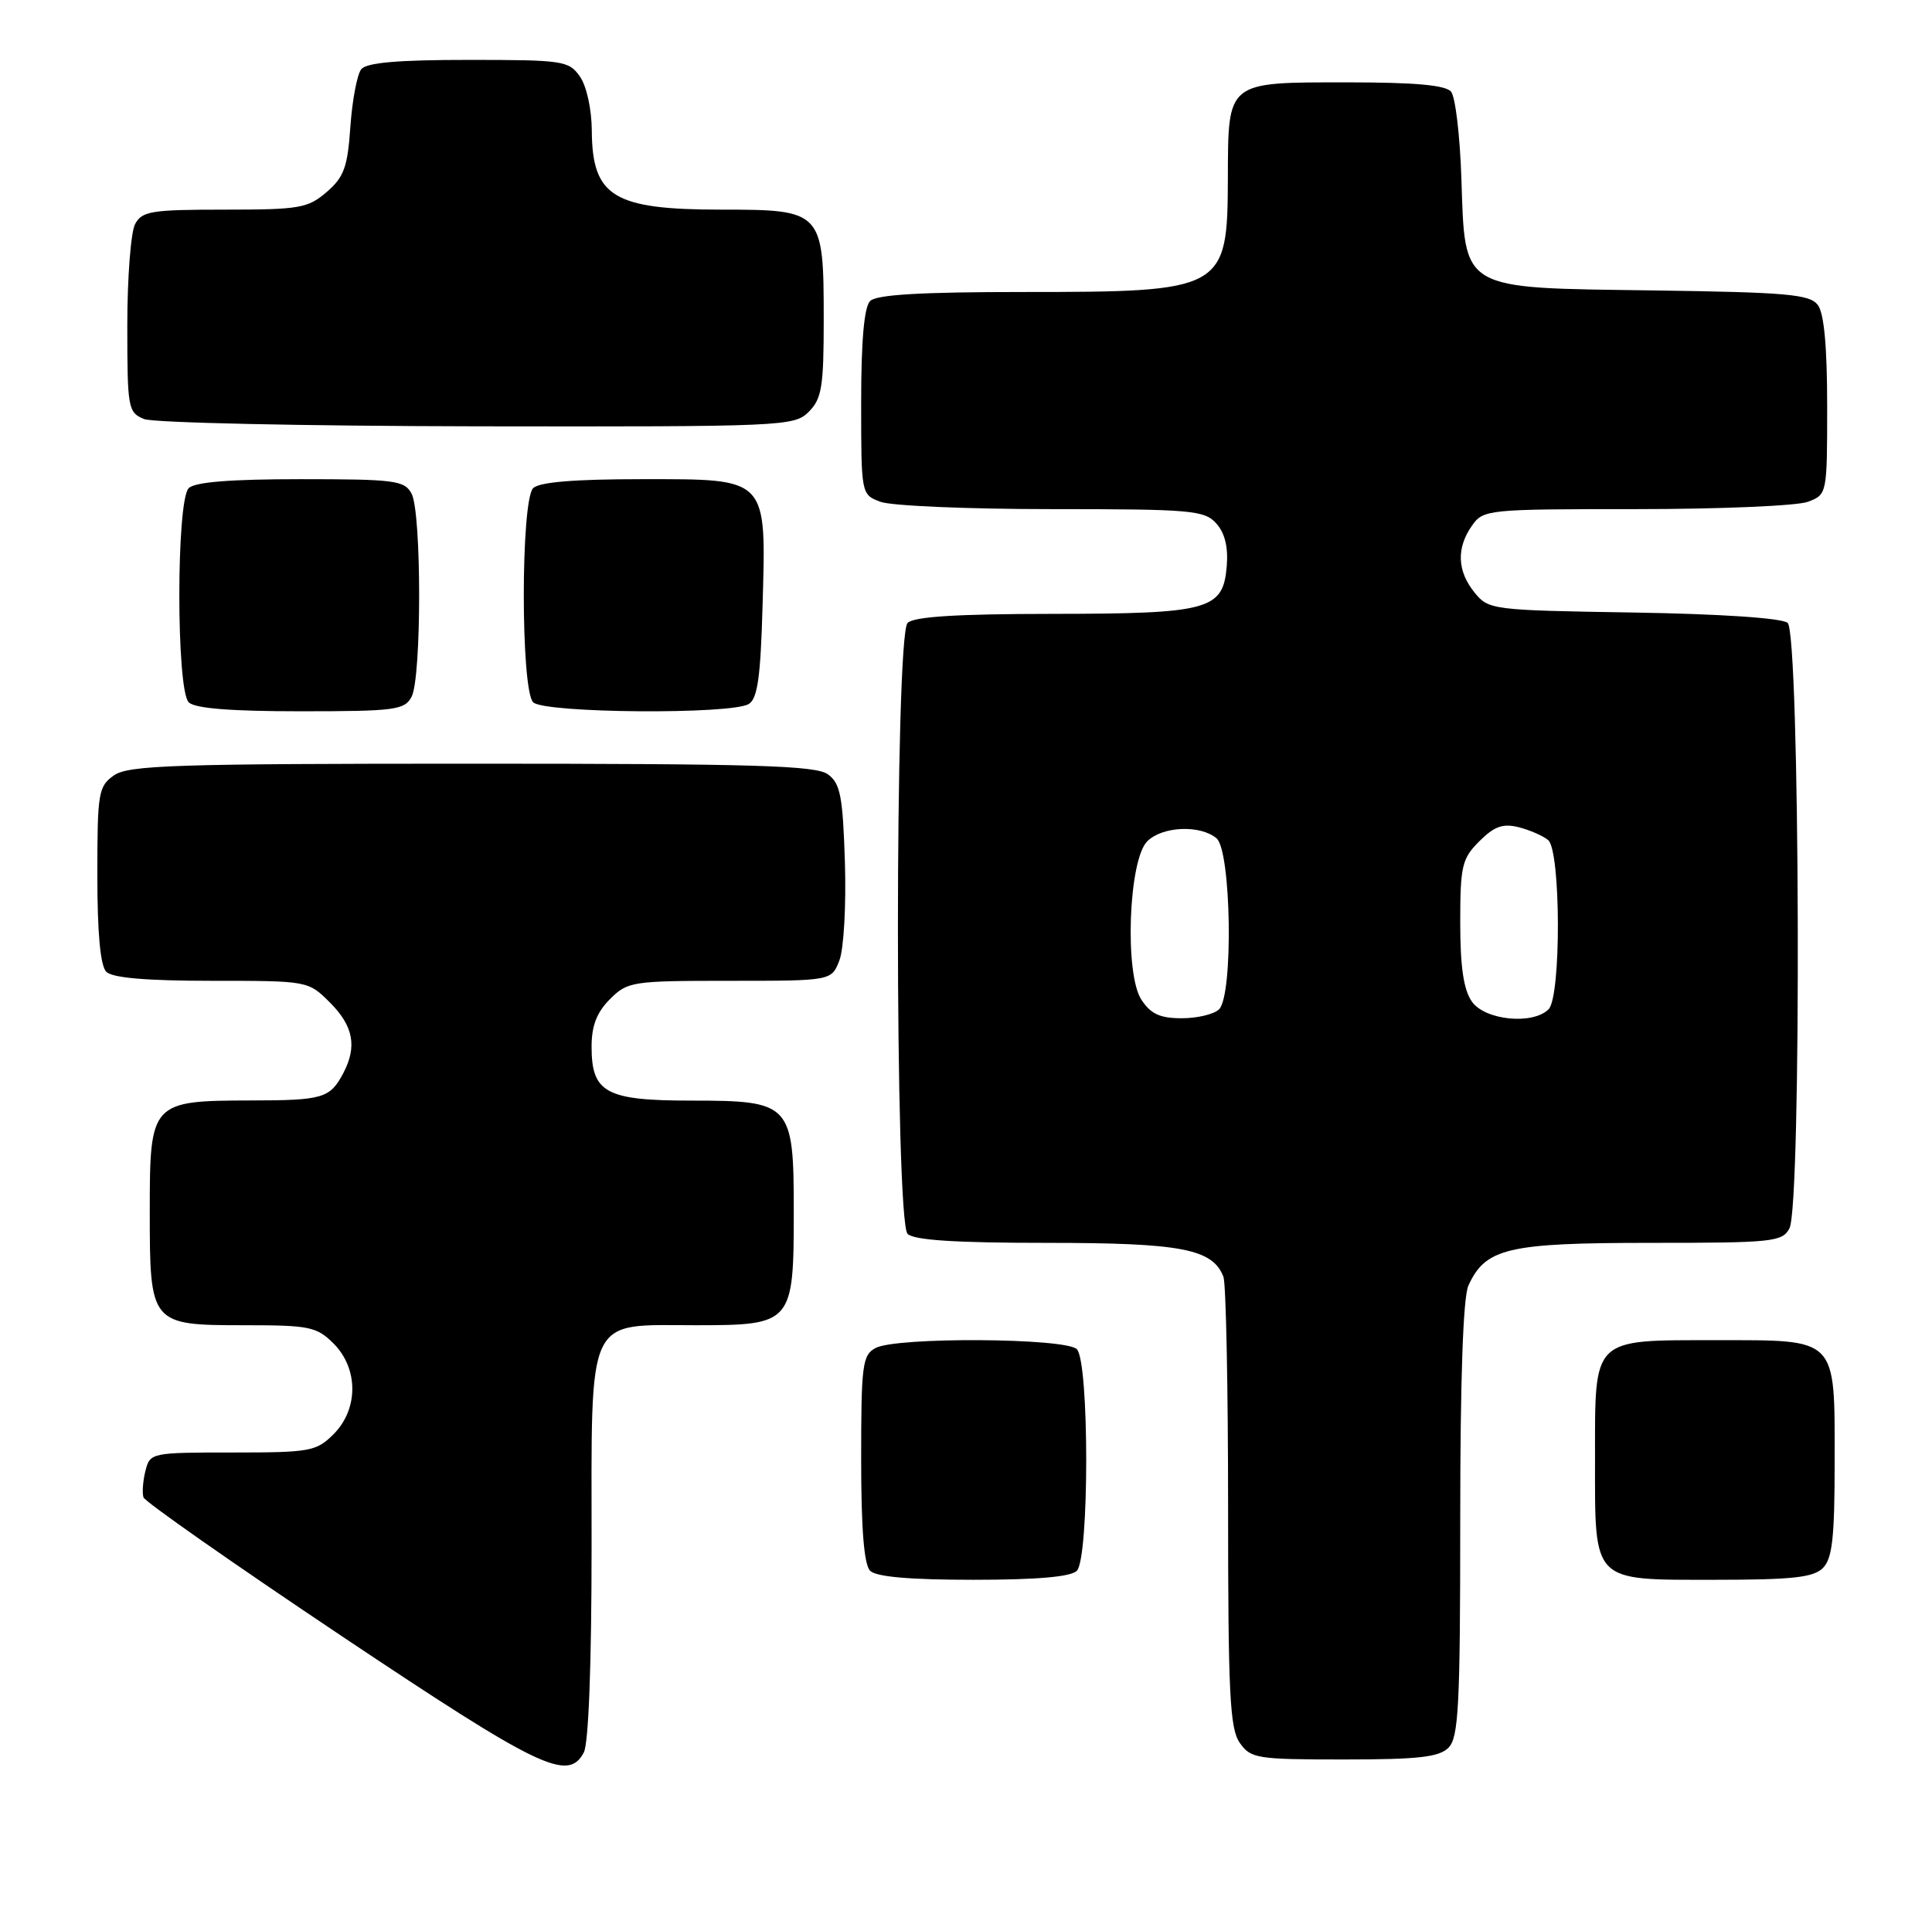<?xml version="1.0" encoding="UTF-8" standalone="no"?>
<!DOCTYPE svg PUBLIC "-//W3C//DTD SVG 1.1//EN" "http://www.w3.org/Graphics/SVG/1.1/DTD/svg11.dtd" >
<svg xmlns="http://www.w3.org/2000/svg" xmlns:xlink="http://www.w3.org/1999/xlink" version="1.1" viewBox="0 0 258 256">
 <g >
 <path fill="currentColor"
d=" M 77.96 234.07 C 78.60 232.88 79.00 222.28 79.00 206.57 C 79.00 175.18 78.14 177.00 92.94 177.00 C 105.81 177.00 106.00 176.78 106.00 161.78 C 106.00 147.40 105.63 147.00 92.33 147.00 C 80.92 147.00 79.00 145.96 79.00 139.80 C 79.00 137.00 79.69 135.22 81.45 133.45 C 83.82 131.09 84.40 131.00 97.48 131.00 C 111.05 131.00 111.05 131.00 112.10 128.25 C 112.68 126.73 113.01 120.87 112.83 115.17 C 112.55 106.32 112.22 104.63 110.56 103.42 C 108.95 102.24 100.80 102.00 63.03 102.00 C 23.39 102.00 17.16 102.20 15.22 103.56 C 13.14 105.02 13.00 105.86 13.00 116.86 C 13.00 124.66 13.40 129.00 14.20 129.80 C 15.01 130.61 19.59 131.00 28.28 131.00 C 41.15 131.00 41.15 131.00 44.08 133.92 C 47.19 137.04 47.71 139.78 45.85 143.32 C 44.07 146.69 43.14 146.97 33.47 146.98 C 20.18 147.01 20.00 147.21 20.00 161.73 C 20.00 176.92 20.07 177.00 32.70 177.00 C 41.34 177.00 42.29 177.20 44.55 179.45 C 47.88 182.79 47.88 188.21 44.55 191.55 C 42.24 193.85 41.44 194.00 31.06 194.00 C 20.19 194.00 20.03 194.03 19.42 196.46 C 19.08 197.81 18.97 199.40 19.16 199.99 C 19.36 200.58 31.22 208.88 45.51 218.44 C 72.10 236.22 75.85 238.02 77.96 234.07 Z  M 193.43 233.43 C 194.78 232.07 195.00 227.90 195.00 202.98 C 195.00 184.34 195.38 173.25 196.09 171.71 C 198.37 166.70 201.33 166.00 220.37 166.00 C 236.71 166.00 238.00 165.87 238.96 164.07 C 240.60 161.02 240.37 84.55 238.72 83.19 C 237.95 82.55 229.79 82.00 218.13 81.81 C 199.22 81.51 198.78 81.45 196.91 79.14 C 194.59 76.28 194.47 73.20 196.56 70.22 C 198.08 68.05 198.57 68.00 218.49 68.00 C 229.70 68.00 240.02 67.56 241.43 67.02 C 243.99 66.05 244.00 66.00 244.00 54.22 C 244.00 46.30 243.59 41.84 242.75 40.73 C 241.67 39.31 238.65 39.04 220.78 38.79 C 194.76 38.43 195.67 38.96 195.15 23.72 C 194.96 18.10 194.35 12.94 193.78 12.25 C 193.06 11.37 188.98 11.00 179.95 11.00 C 163.73 11.00 164.01 10.78 163.97 23.82 C 163.92 38.78 163.53 39.00 136.63 39.00 C 123.01 39.00 117.05 39.35 116.20 40.20 C 115.40 41.00 115.00 45.47 115.00 53.72 C 115.00 66.03 115.00 66.05 117.57 67.02 C 118.98 67.56 129.26 68.00 140.41 68.00 C 159.07 68.00 160.83 68.15 162.41 69.90 C 163.57 71.18 164.03 73.06 163.82 75.63 C 163.33 81.47 161.50 81.97 140.45 81.99 C 127.76 82.00 122.04 82.36 121.20 83.20 C 119.48 84.92 119.48 163.08 121.20 164.80 C 122.04 165.64 127.59 166.00 139.75 166.00 C 157.78 166.00 161.94 166.80 163.38 170.54 C 163.72 171.44 164.00 185.30 164.00 201.36 C 164.00 226.17 164.23 230.89 165.56 232.78 C 167.02 234.87 167.83 235.00 179.49 235.00 C 189.40 235.00 192.17 234.69 193.43 233.43 Z  M 143.80 209.80 C 145.47 208.13 145.47 181.87 143.80 180.20 C 142.29 178.69 119.71 178.55 116.93 180.04 C 115.17 180.98 115.00 182.25 115.00 194.84 C 115.00 204.21 115.38 208.98 116.20 209.80 C 117.01 210.61 121.53 211.00 130.00 211.00 C 138.47 211.00 142.99 210.61 143.80 209.80 Z  M 243.43 209.43 C 244.69 208.17 245.00 205.38 245.00 195.26 C 245.00 178.48 245.50 179.00 229.17 179.00 C 212.49 179.00 213.00 178.51 213.00 194.83 C 213.00 211.54 212.47 211.00 229.08 211.00 C 239.36 211.00 242.16 210.69 243.43 209.43 Z  M 54.96 93.07 C 56.31 90.55 56.31 68.45 54.96 65.93 C 54.02 64.17 52.75 64.00 40.16 64.00 C 30.79 64.00 26.02 64.38 25.20 65.20 C 23.53 66.87 23.53 92.13 25.20 93.80 C 26.02 94.62 30.79 95.00 40.16 95.00 C 52.75 95.00 54.02 94.83 54.96 93.07 Z  M 100.00 94.02 C 101.17 93.29 101.57 90.38 101.83 80.99 C 102.32 63.63 102.66 64.00 85.68 64.00 C 76.68 64.00 72.01 64.39 71.20 65.20 C 69.53 66.87 69.53 92.13 71.20 93.80 C 72.66 95.26 97.73 95.46 100.00 94.02 Z  M 108.00 55.00 C 109.74 53.26 110.00 51.67 110.00 42.72 C 110.00 28.19 109.83 28.00 96.38 28.00 C 81.93 28.00 79.09 26.28 79.03 17.47 C 79.01 14.59 78.34 11.50 77.44 10.22 C 75.97 8.11 75.20 8.00 62.57 8.00 C 53.11 8.00 48.95 8.36 48.24 9.25 C 47.69 9.94 47.04 13.38 46.79 16.90 C 46.42 22.34 45.94 23.65 43.62 25.65 C 41.11 27.81 39.99 28.00 29.98 28.00 C 20.22 28.00 18.96 28.20 18.04 29.93 C 17.47 31.00 17.00 37.09 17.00 43.47 C 17.00 54.56 17.10 55.10 19.25 55.97 C 20.49 56.47 40.51 56.90 63.75 56.94 C 104.71 57.00 106.06 56.94 108.00 55.00 Z  M 152.42 133.52 C 150.15 130.05 150.71 114.86 153.20 112.37 C 155.21 110.36 160.25 110.13 162.45 111.96 C 164.42 113.59 164.72 132.88 162.80 134.80 C 162.14 135.46 159.90 136.00 157.82 136.00 C 154.91 136.00 153.68 135.44 152.42 133.52 Z  M 196.56 133.78 C 195.45 132.20 195.00 129.15 195.00 123.23 C 195.00 115.64 195.23 114.68 197.55 112.36 C 199.54 110.37 200.69 109.96 202.79 110.48 C 204.28 110.86 206.05 111.63 206.74 112.20 C 208.44 113.61 208.49 133.11 206.80 134.80 C 204.69 136.91 198.31 136.28 196.56 133.78 Z "/>
</g>
</svg>